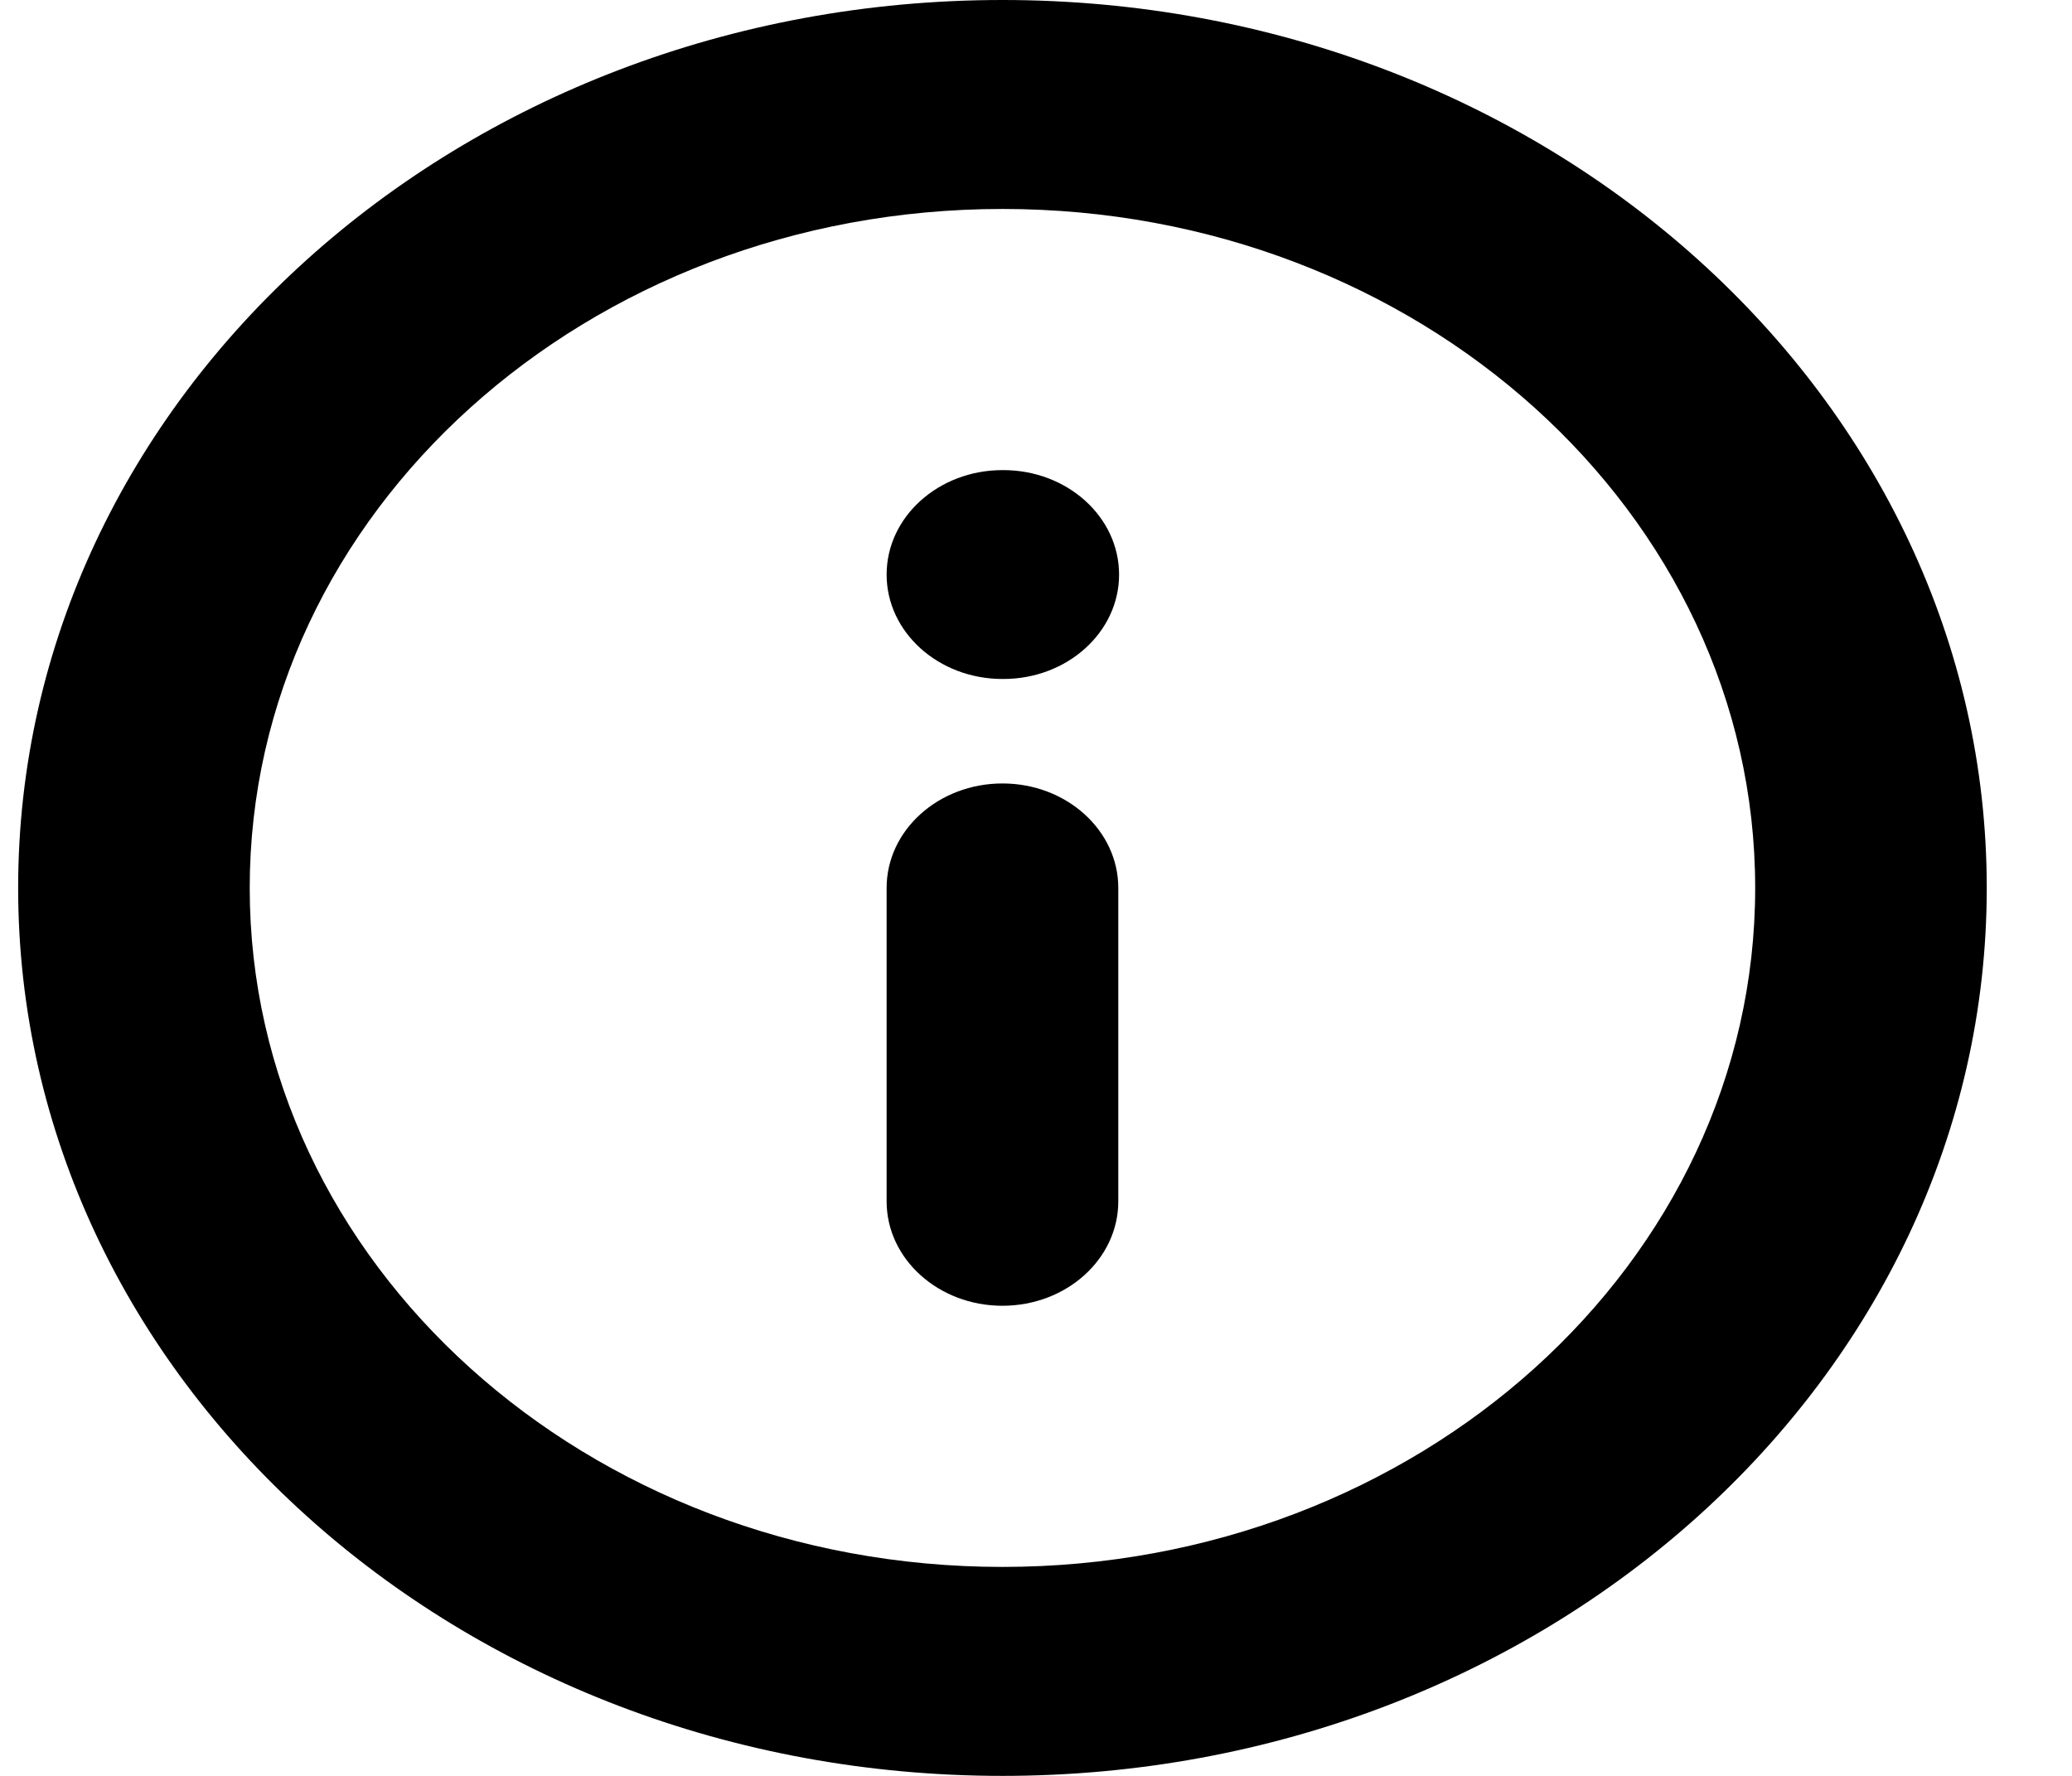<svg width="21" height="18" viewBox="0 0 21 18" fill="none" xmlns="http://www.w3.org/2000/svg">
<path fill-rule="evenodd" clip-rule="evenodd" d="M10.16 2.118C5.947 2.118 2.531 5.199 2.531 9C2.531 12.801 5.947 15.882 10.16 15.882C14.373 15.882 17.789 12.801 17.789 9C17.789 5.199 14.373 2.118 10.16 2.118ZM0.184 9C0.184 4.029 4.65 0 10.16 0C15.67 0 20.136 4.029 20.136 9C20.136 13.971 15.67 18 10.16 18C4.65 18 0.184 13.971 0.184 9Z" fill="black"/>
<path fill-rule="evenodd" clip-rule="evenodd" d="M10.16 7.941C10.808 7.941 11.334 8.415 11.334 9V12.177C11.334 12.761 10.808 13.235 10.16 13.235C9.512 13.235 8.986 12.761 8.986 12.177V9C8.986 8.415 9.512 7.941 10.16 7.941Z" fill="black"/>
<path fill-rule="evenodd" clip-rule="evenodd" d="M8.986 5.824C8.986 5.239 9.512 4.765 10.16 4.765H10.169C10.817 4.765 11.342 5.239 11.342 5.824C11.342 6.408 10.817 6.882 10.169 6.882H10.16C9.512 6.882 8.986 6.408 8.986 5.824Z" fill="black"/>
</svg>
